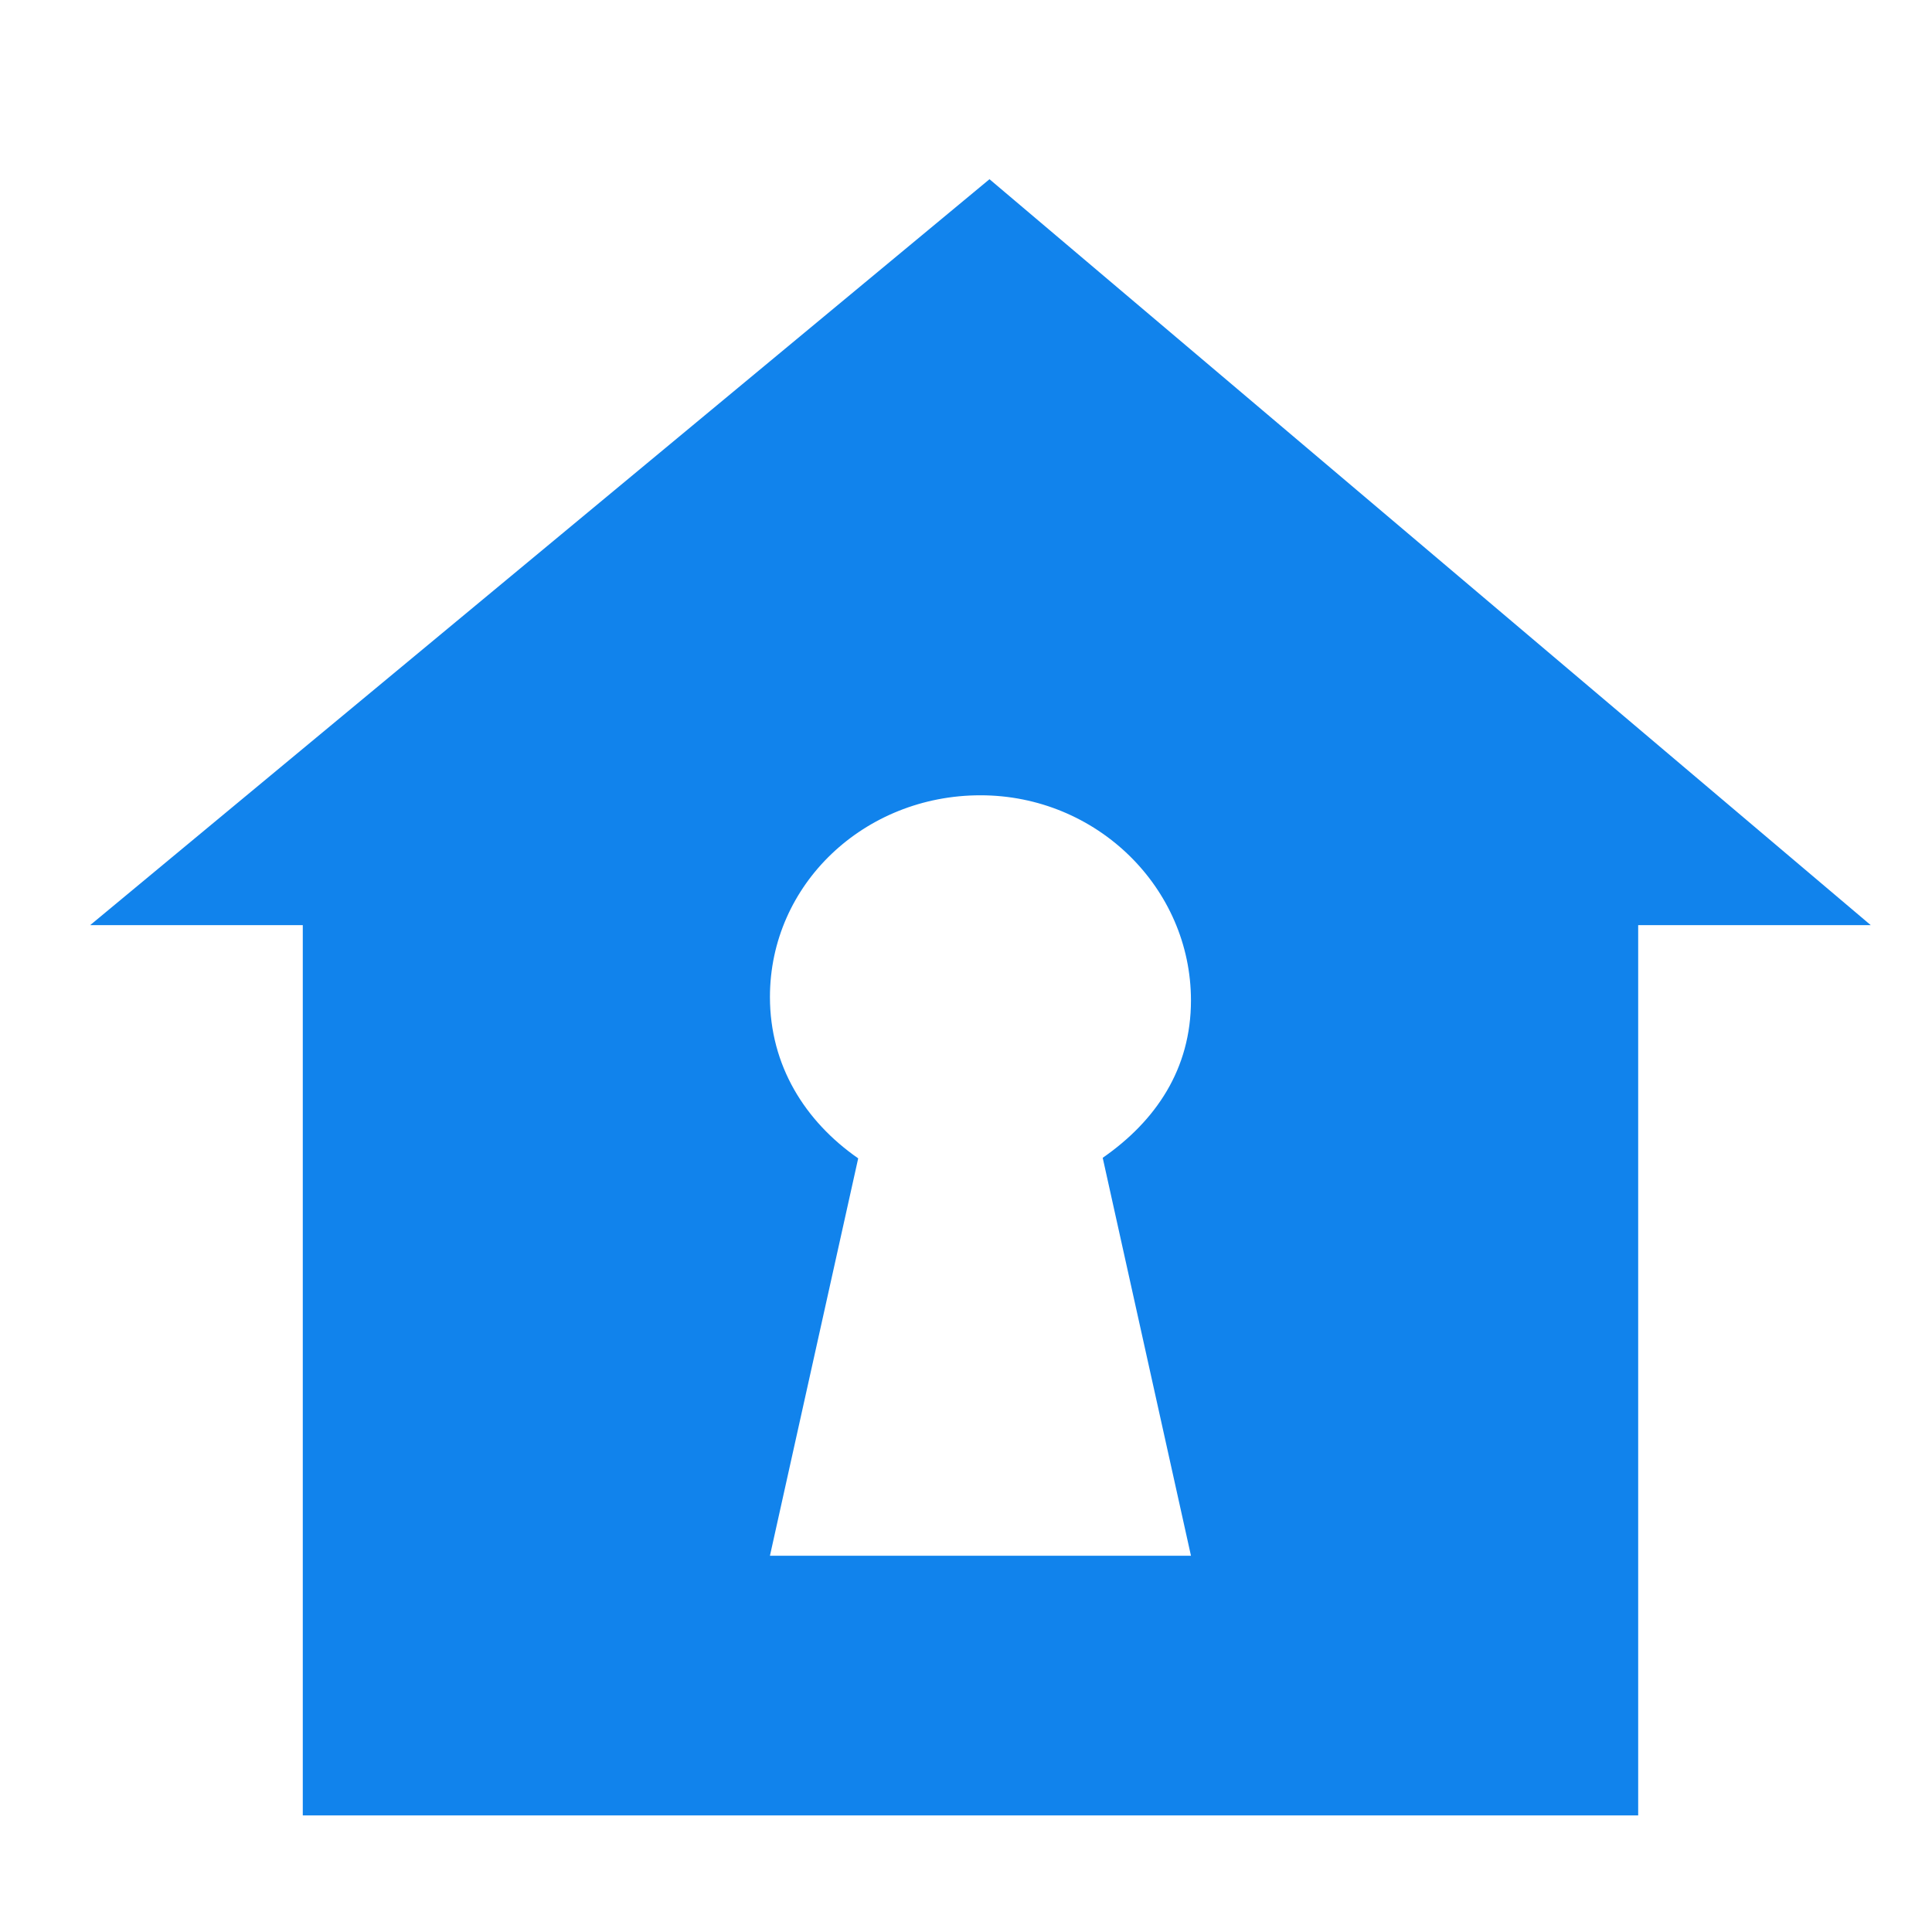 <svg width="25" height="25" viewBox="0 0 25 25" fill="none" xmlns="http://www.w3.org/2000/svg">
<g clip-path="url(#clip0_1191_48930)">
<path d="M12.804 2.319L1.167 11.971H3.918V23.491H21.198V11.971H24.207L12.804 2.319ZM15.411 20.131H9.963L11.105 14.989C10.415 14.509 9.963 13.787 9.963 12.901C9.963 11.443 11.183 10.291 12.687 10.291C14.191 10.291 15.411 11.487 15.411 12.946C15.411 13.831 14.959 14.503 14.269 14.982L15.411 20.131Z" fill="#1183EC"/>
</g>
<defs>
<clipPath id="clip0_1191_48930">
<rect width="24" height="24" fill="white" transform="translate(0.559 0.931)"/>
</clipPath>
</defs>
</svg>
